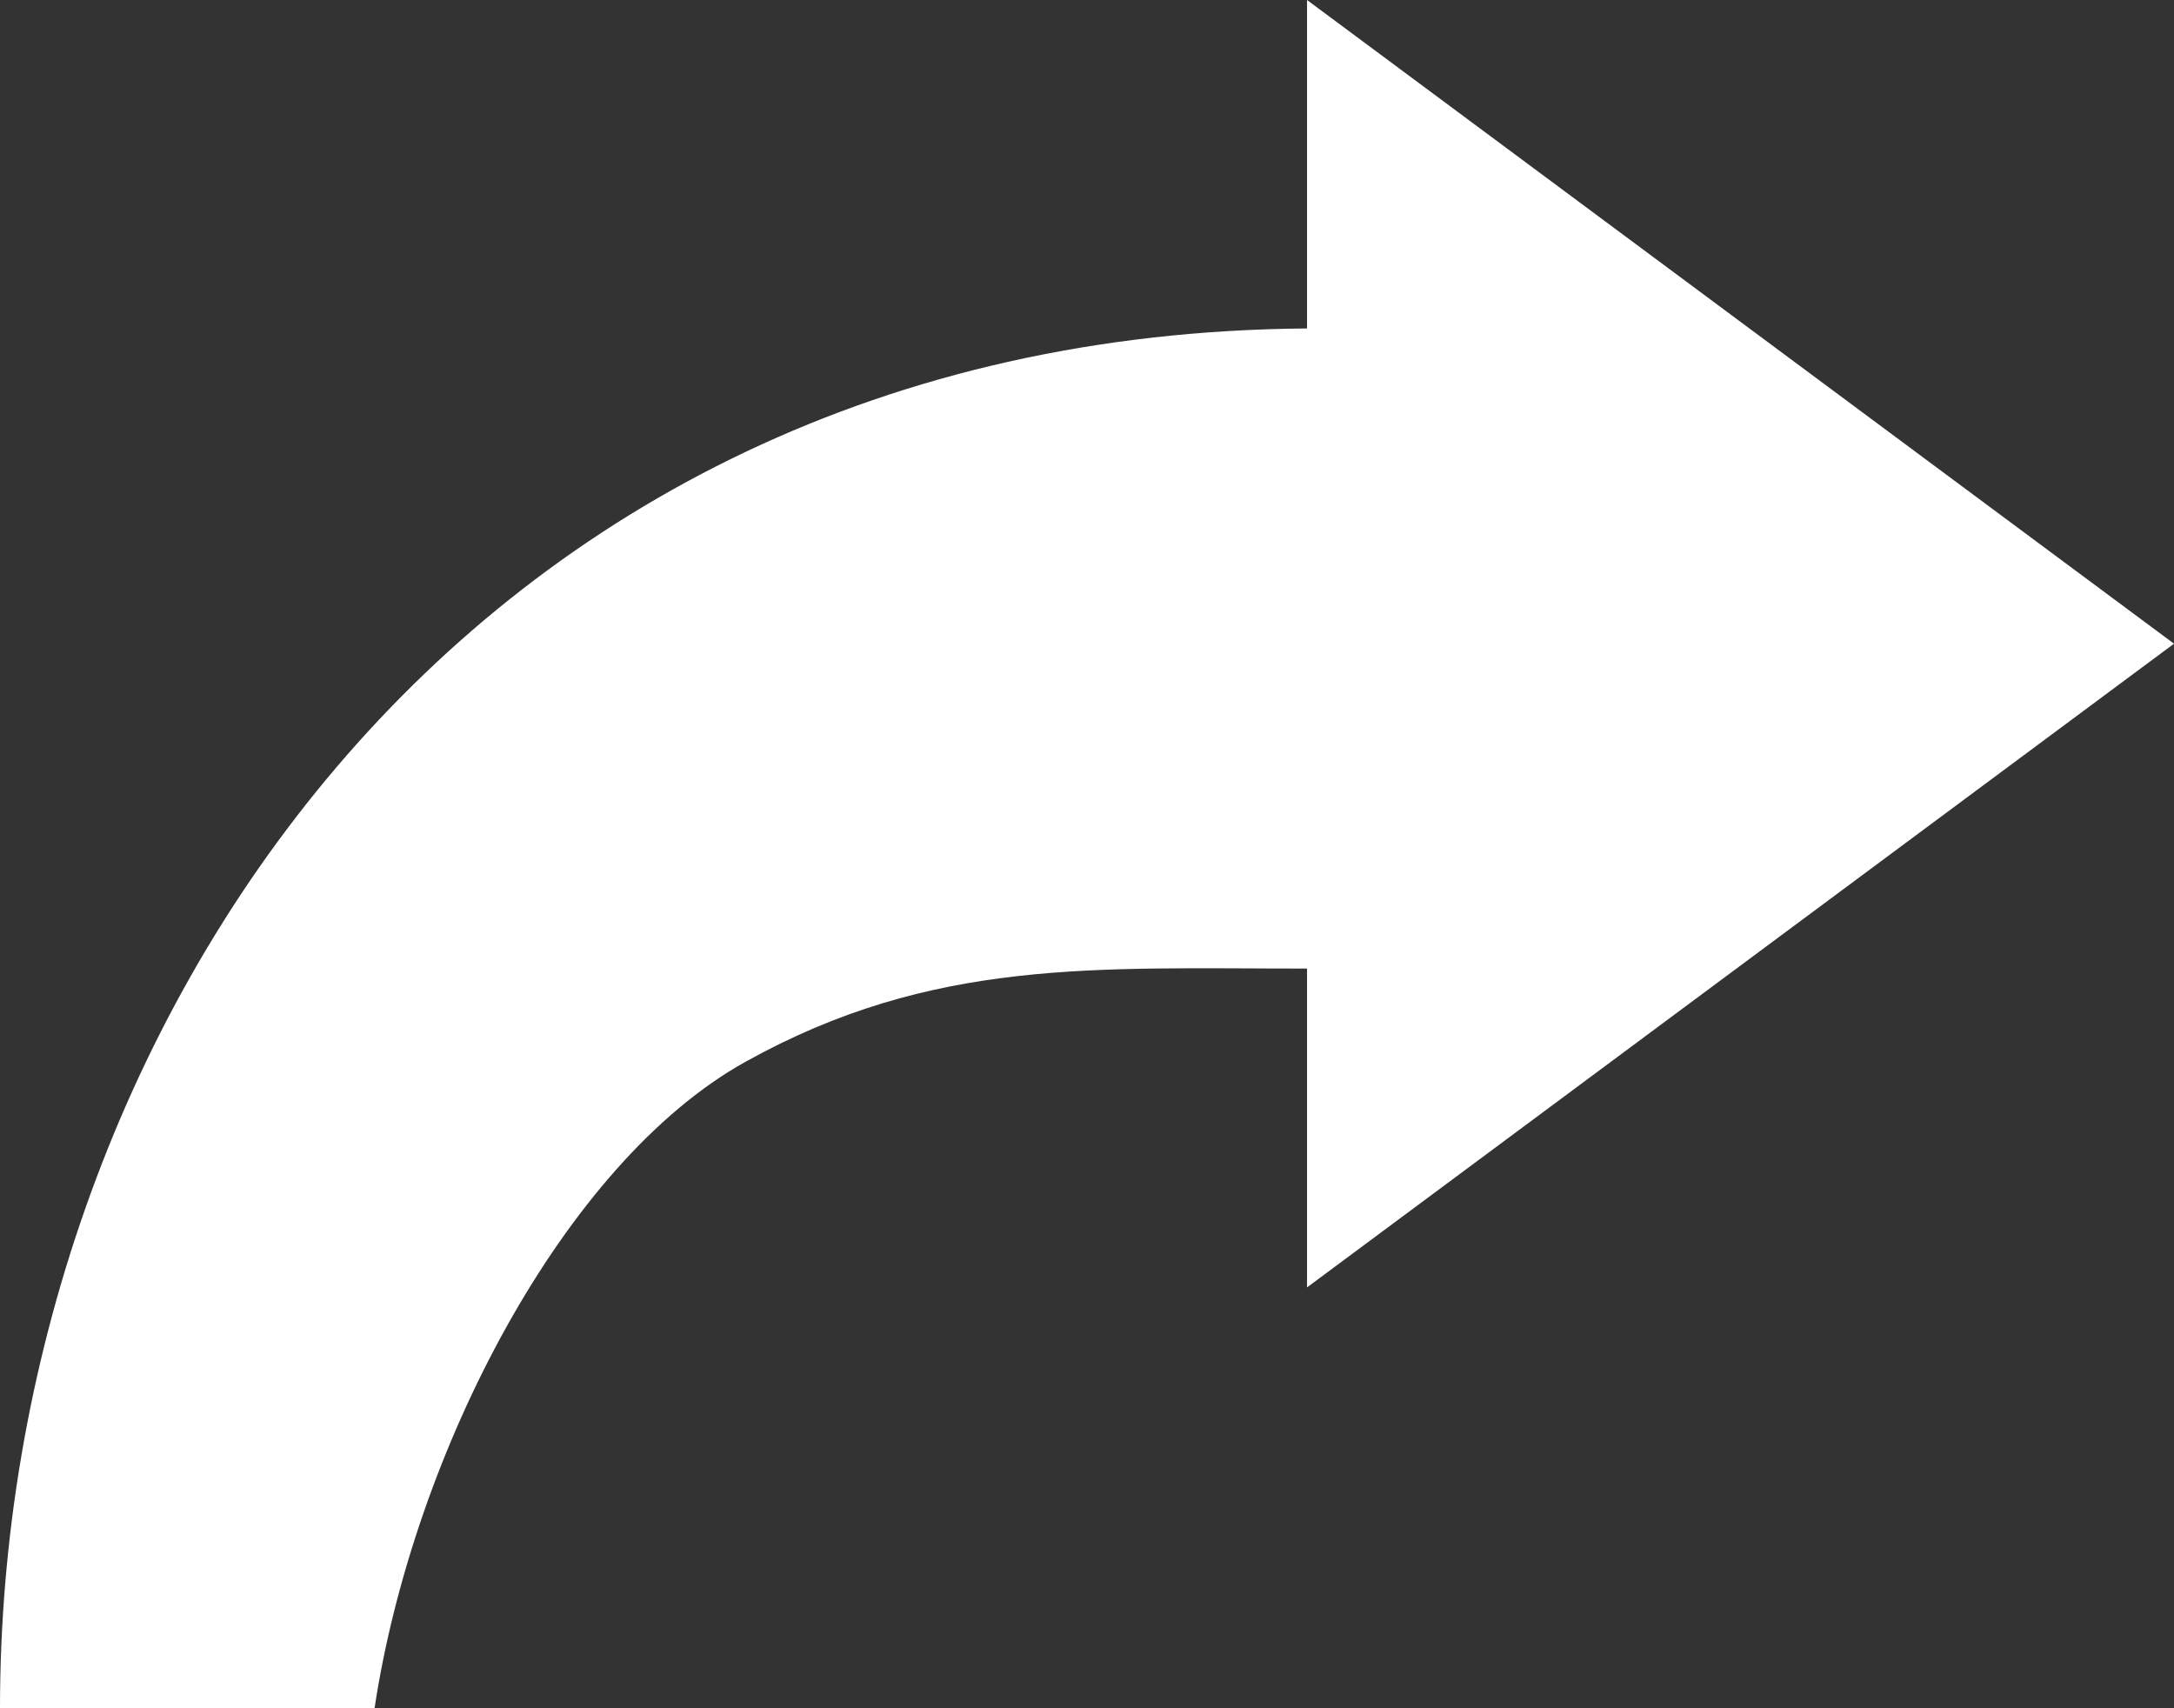 <svg width="14" height="11" viewBox="0 0 14 11" fill="none" xmlns="http://www.w3.org/2000/svg">
<rect x="0" y="0" width="14" height="11" fill="#333333" stroke="none"/>
<path d="M14 4.145L8.417 0V2.115C2.974 2.155 0 6.646 0 11C2.002 11 0.49 11 2.412 11C2.662 9.35 3.632 7.487 4.801 6.837C6.006 6.167 7.053 6.237 8.417 6.237V8.29L14 4.145Z" fill="white"/>
</svg>
